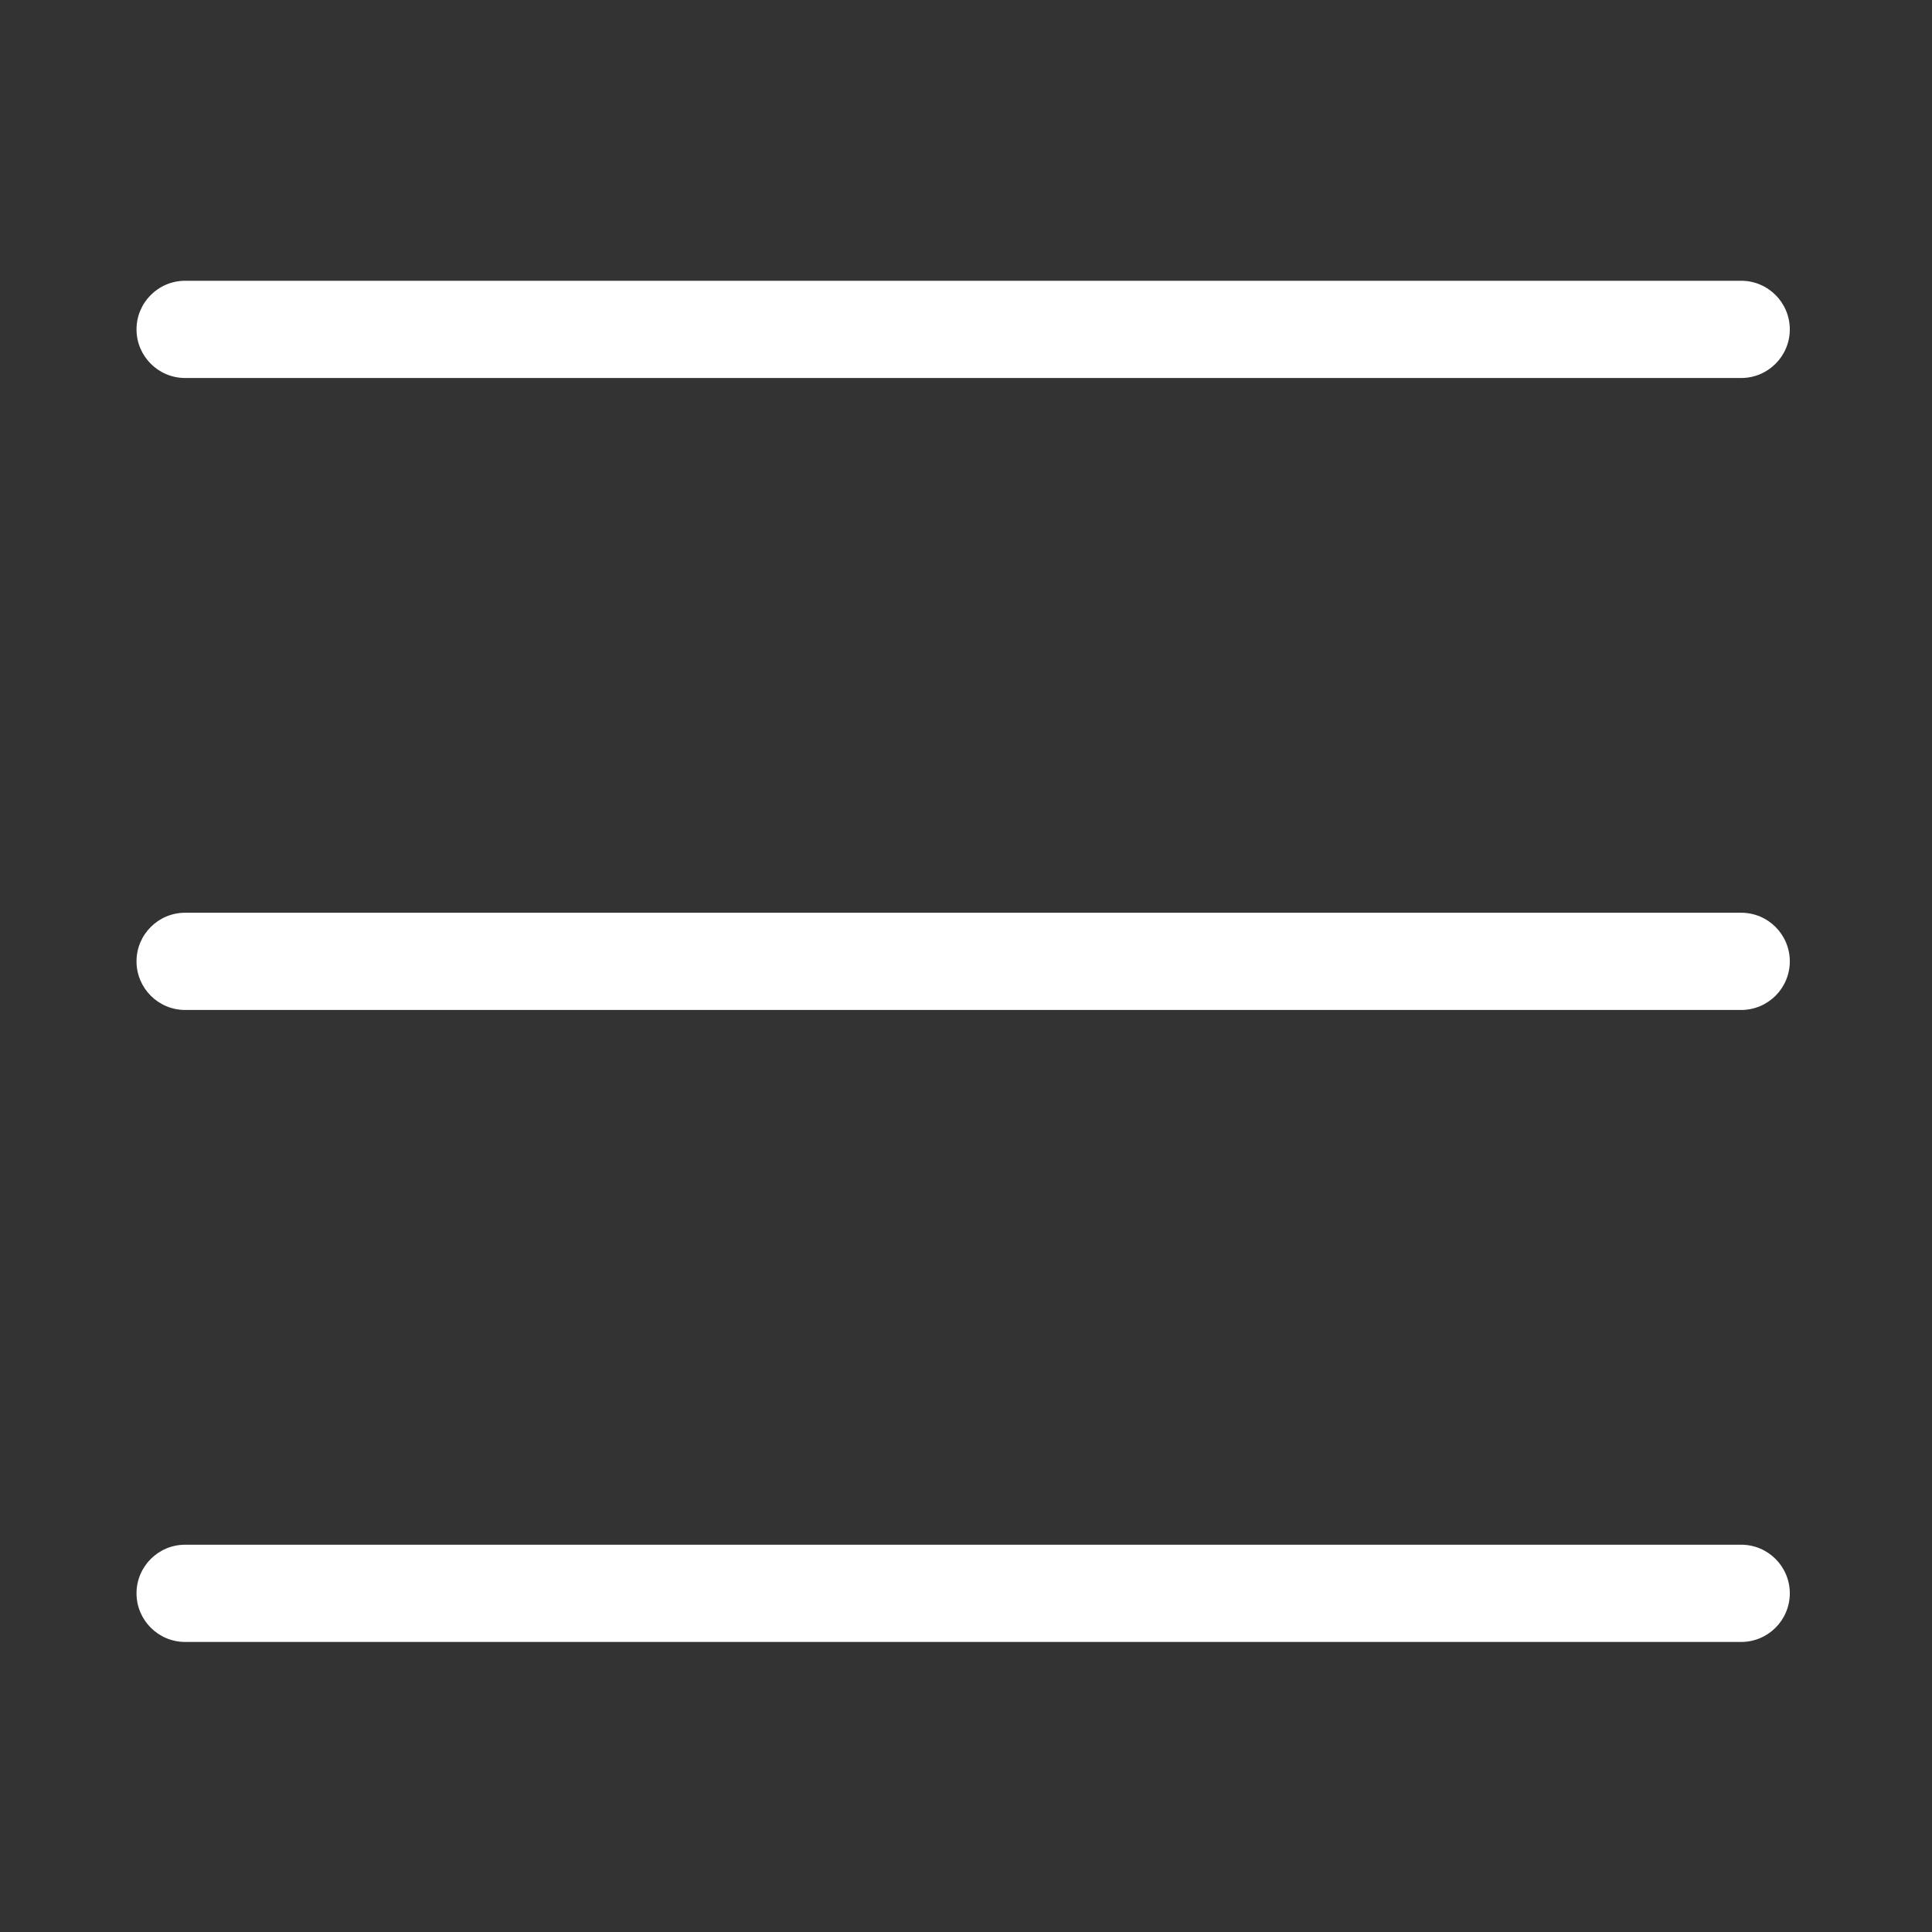 <?xml version="1.0" standalone="no"?><!DOCTYPE svg PUBLIC "-//W3C//DTD SVG 1.1//EN" "http://www.w3.org/Graphics/SVG/1.1/DTD/svg11.dtd"><svg t="1520050408955" class="icon" style="" viewBox="0 0 1024 1024" version="1.1" xmlns="http://www.w3.org/2000/svg" p-id="3986" xmlns:xlink="http://www.w3.org/1999/xlink" width="200" height="200"><rect x="0" y="0" width="1024" height="1024" fill="#333333" stroke="none"/><defs><style type="text/css"></style></defs><path d="M98.357 818.732c-14.214 0-25.765 11.533-25.765 25.761 0 14.233 11.551 25.771 25.765 25.771M922.867 818.732 98.129 818.732c-14.219 0-25.771 11.533-25.771 25.761 0 14.233 11.552 25.771 25.771 25.771l824.738 0c14.214 0 25.765-11.539 25.765-25.771C948.633 830.263 937.081 818.732 922.867 818.732zM98.357 483.77c-14.214 0-25.765 11.538-25.765 25.77 0 14.229 11.551 25.765 25.765 25.765M922.867 483.77 98.129 483.77c-14.219 0-25.771 11.538-25.771 25.77 0 14.229 11.552 25.765 25.771 25.765l824.738 0c14.214 0 25.765-11.538 25.765-25.765C948.633 495.308 937.081 483.77 922.867 483.77zM98.357 148.815c-14.214 0-25.765 11.54-25.765 25.769 0 14.227 11.551 25.764 25.765 25.764M98.129 200.347l824.738 0c14.214 0 25.765-11.537 25.765-25.764 0-14.229-11.551-25.769-25.765-25.769L98.129 148.814c-14.219 0-25.771 11.54-25.771 25.769C72.359 188.811 83.911 200.347 98.129 200.347z" p-id="3987" fill="#ffffff"></path></svg>